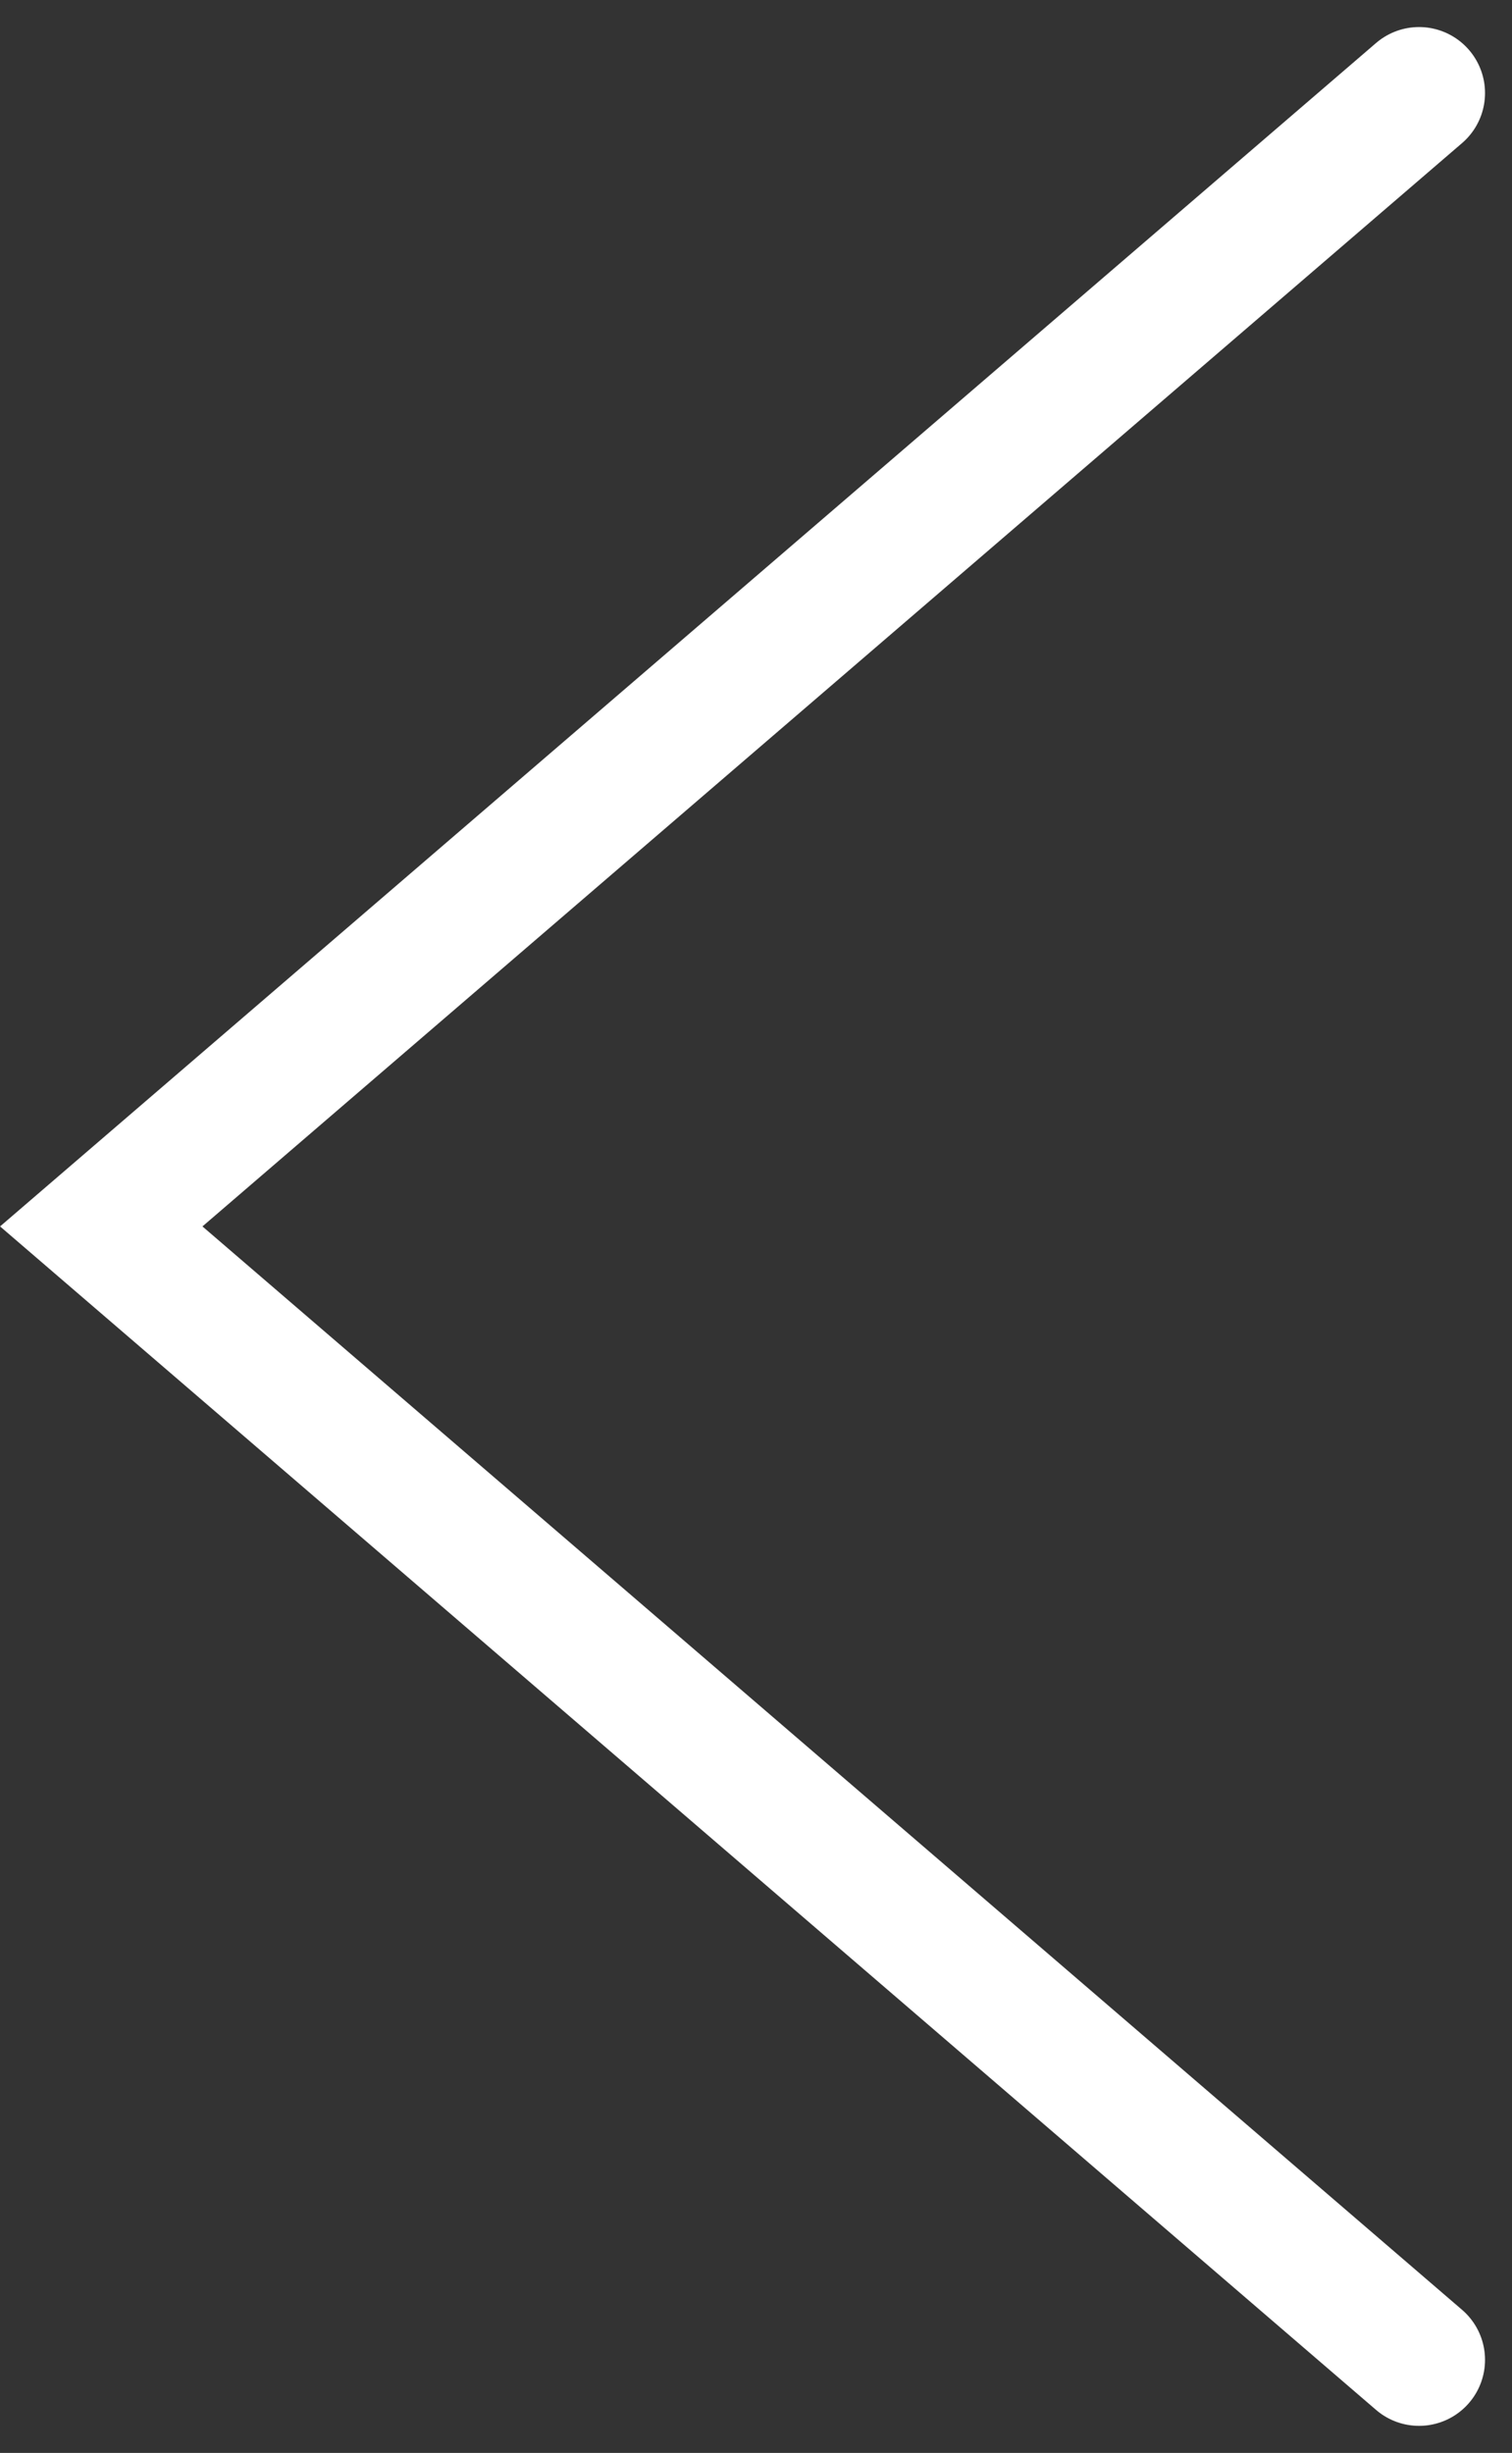 <svg xmlns="http://www.w3.org/2000/svg" width="22.922" height="37.169" viewBox="0 0 22.922 37.169">
    <rect x="0" y="0" width="22.922" height="37.169" fill="#333333" stroke="none"/>
    <path data-name="Path 25760" d="m-4626.022-6156-19.978 17.174 19.978 17.175" transform="translate(4647.535 6157.41)" style="fill:none;stroke:#fff;stroke-linecap:round;stroke-width:2px"/>
</svg>
